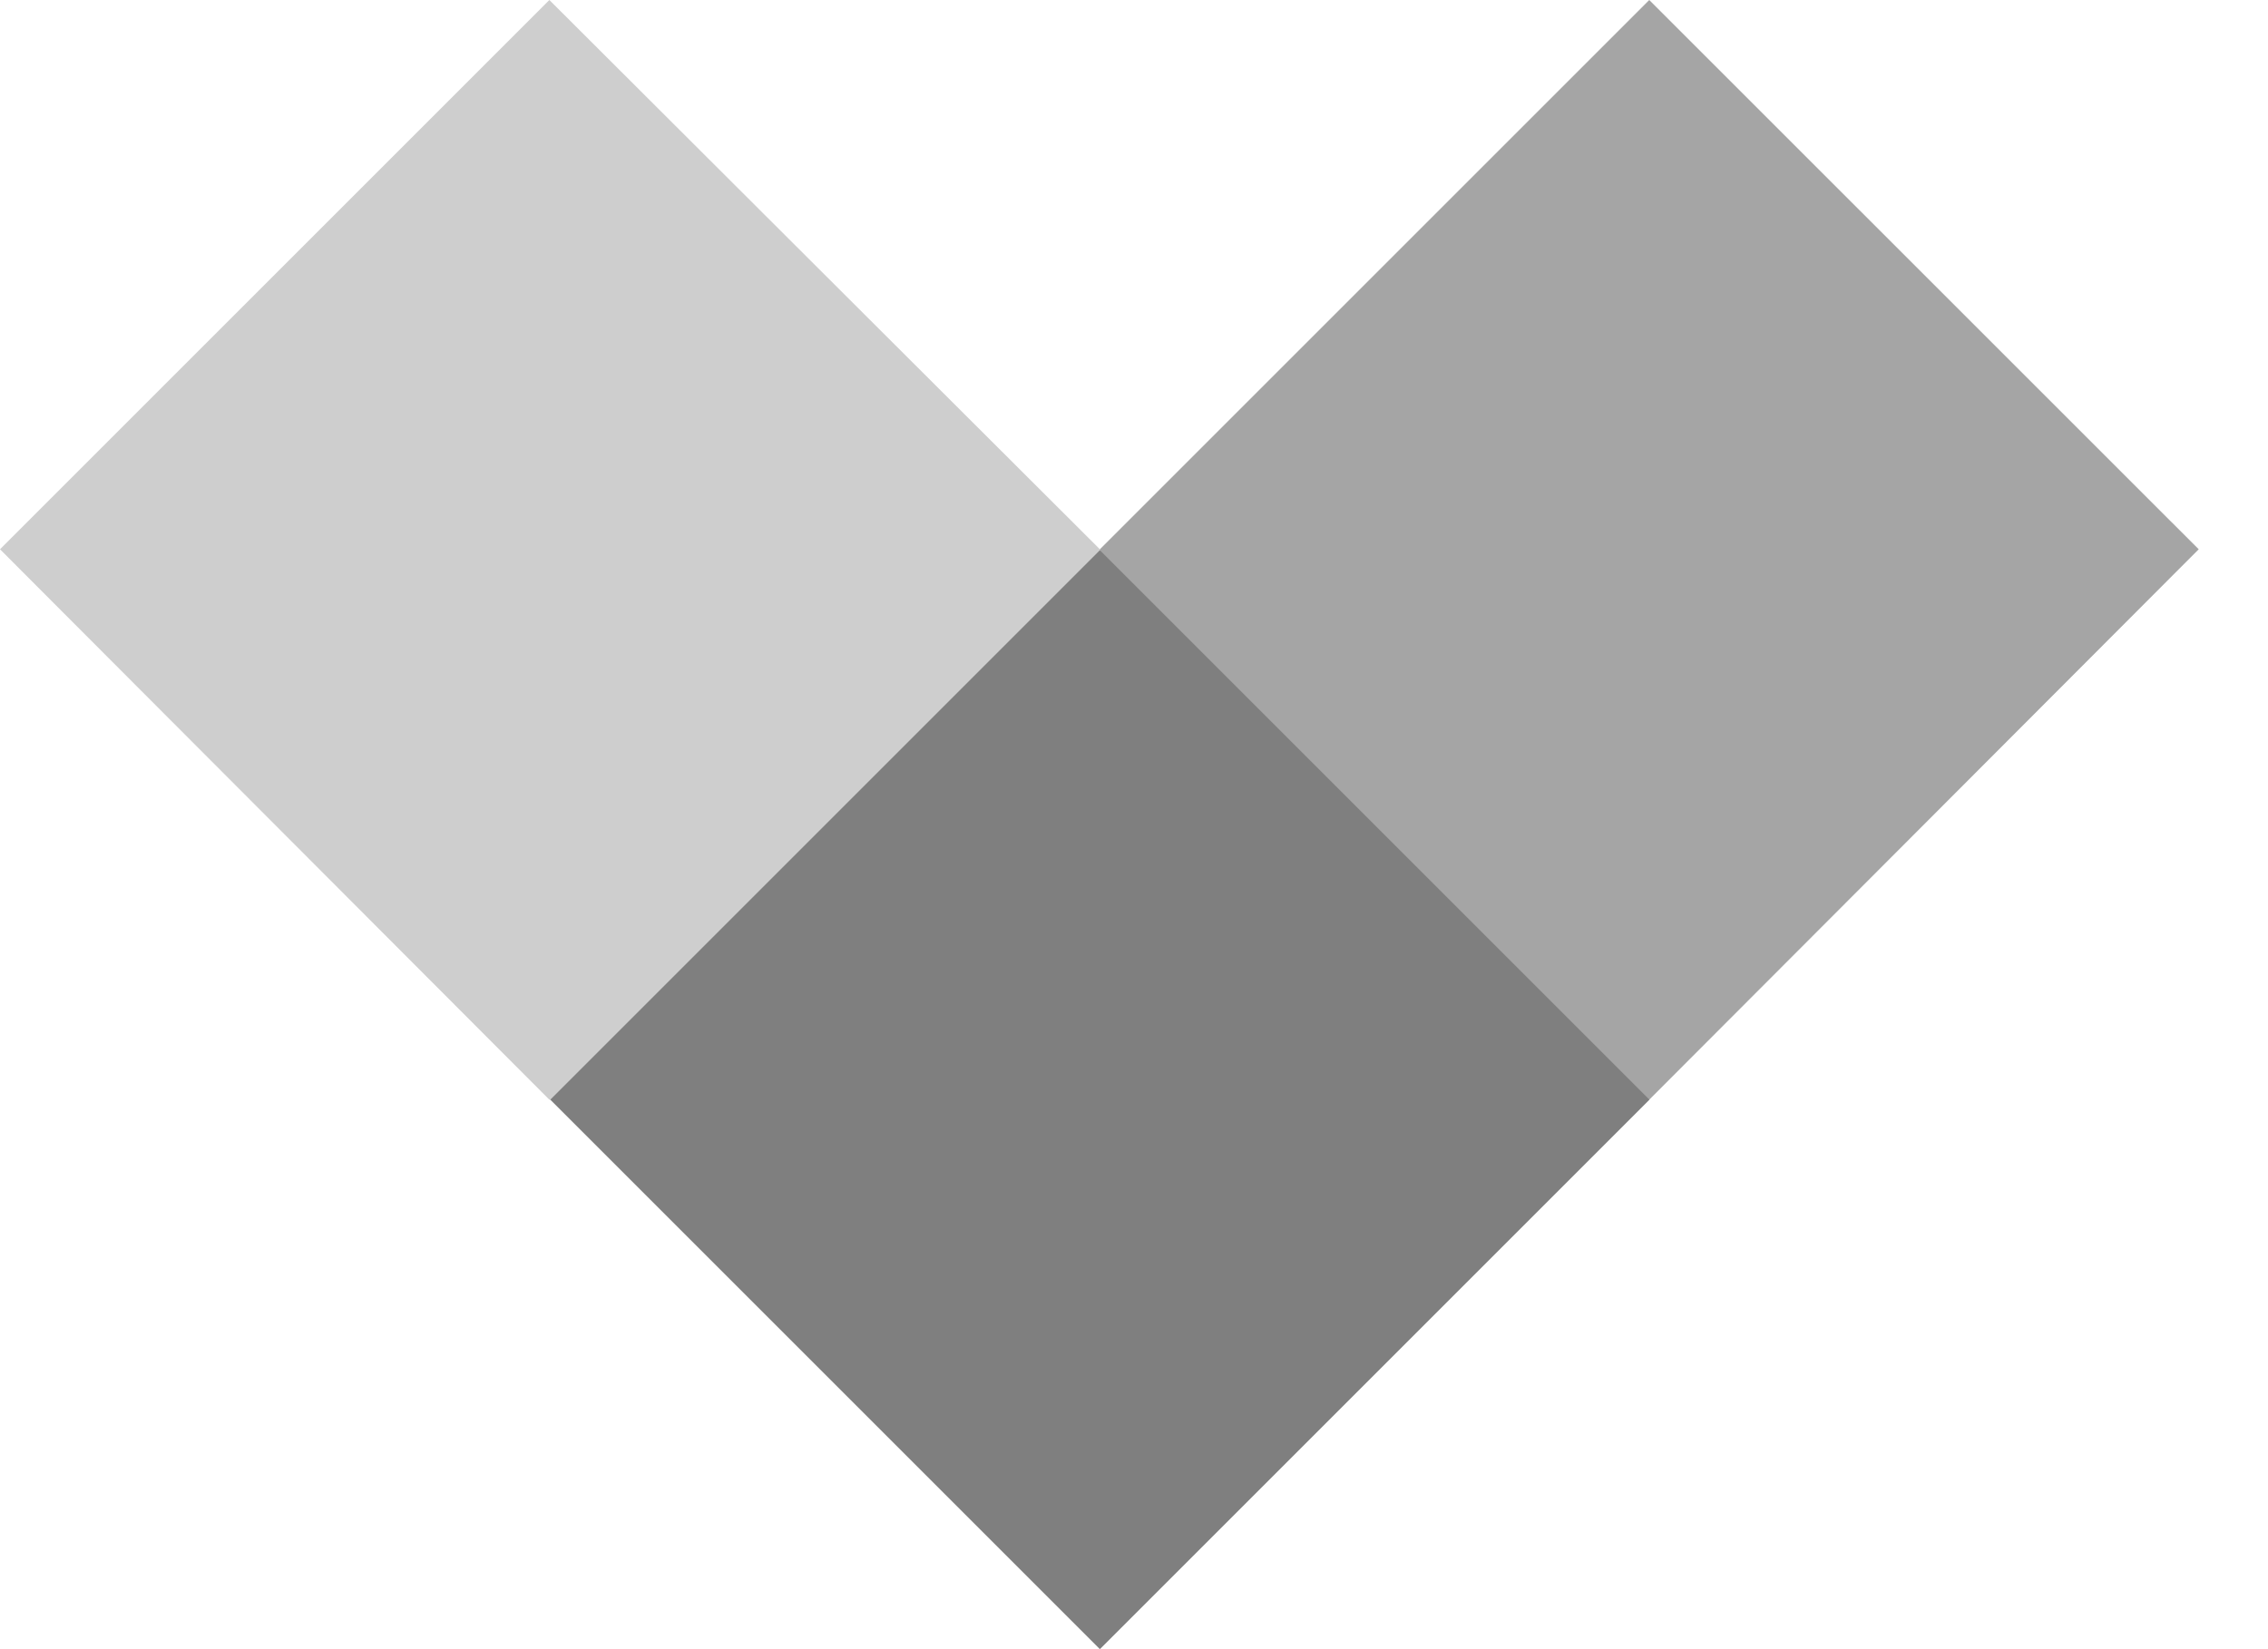 <svg width="22" height="16" viewBox="0 0 22 16" fill="none" xmlns="http://www.w3.org/2000/svg">
<path fill-rule="evenodd" clip-rule="evenodd" d="M5.329 0L10.669 5.329V10.669H5.329L0 5.329L5.329 0Z" fill="#CECECE"/>
<path fill-rule="evenodd" clip-rule="evenodd" d="M15.998 0L21.328 5.329L15.998 10.669H10.669V5.329L15.998 0Z" fill="#A5A5A5"/>
<path d="M10.669 5.338L5.338 10.669L10.669 16L16 10.669L10.669 5.338Z" fill="#7F7F7F"/>
</svg>
